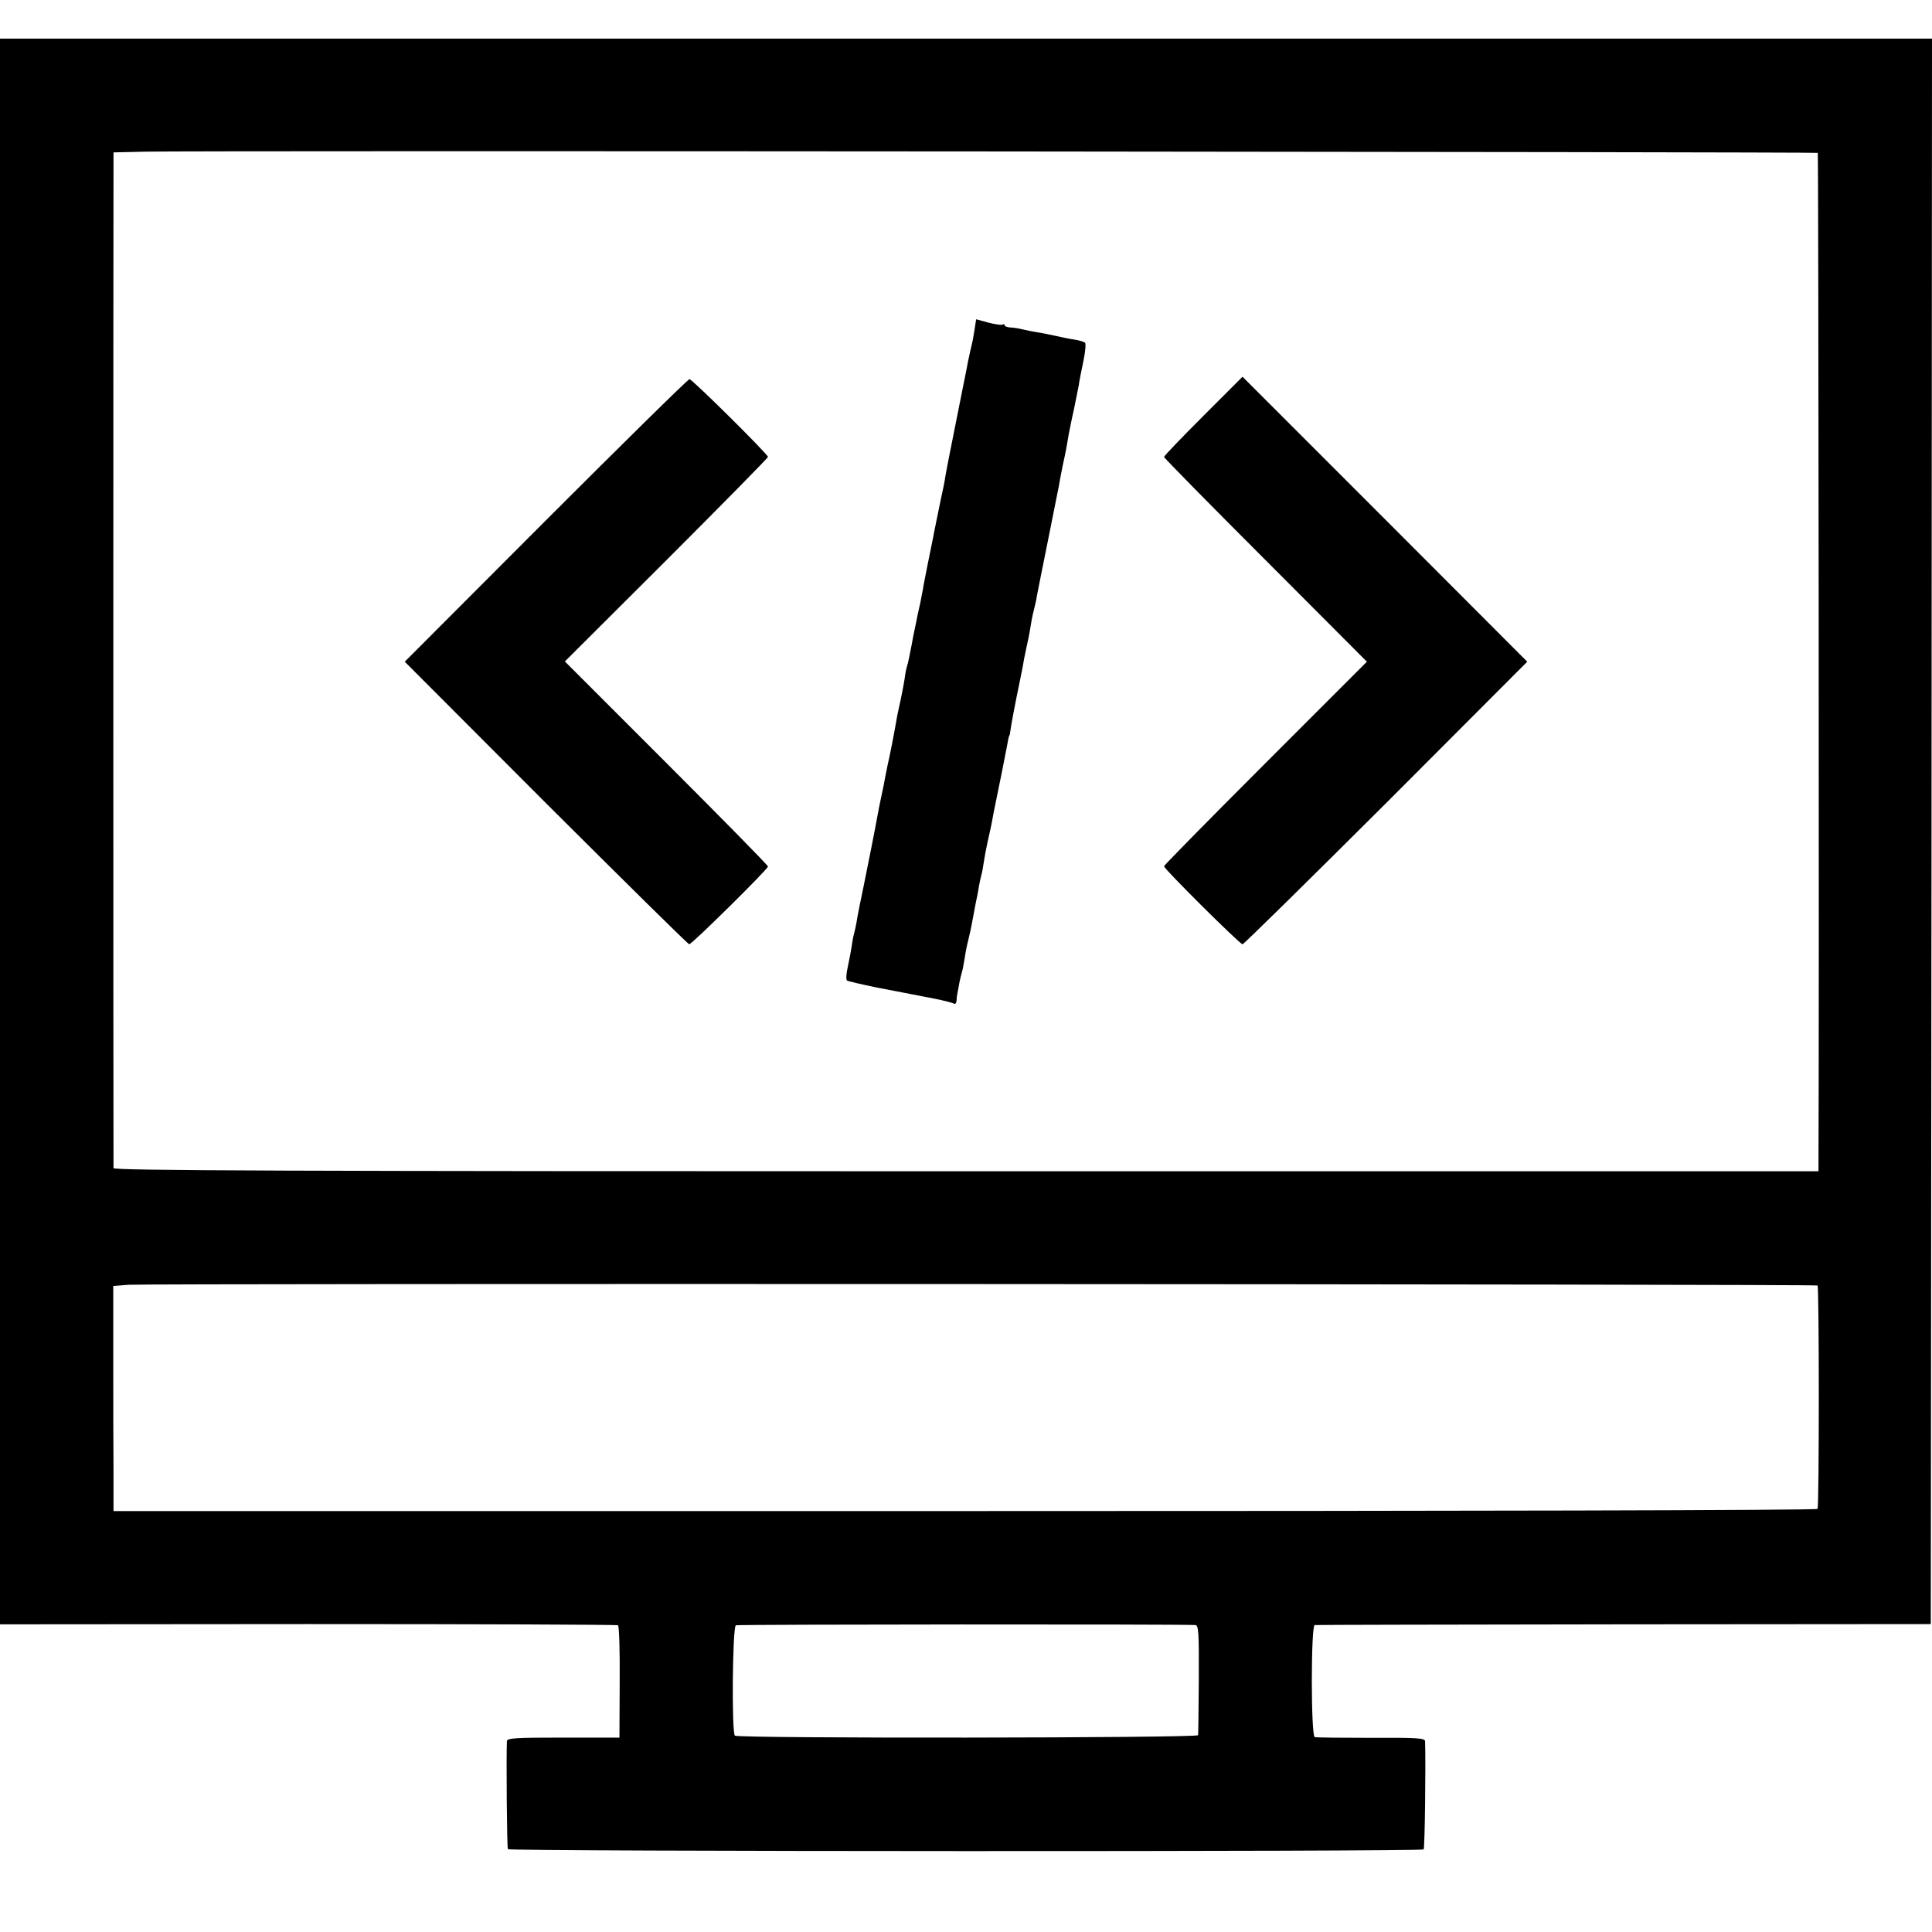 <?xml version="1.0" standalone="no"?>
<!DOCTYPE svg PUBLIC "-//W3C//DTD SVG 20010904//EN"
 "http://www.w3.org/TR/2001/REC-SVG-20010904/DTD/svg10.dtd">
<svg version="1.0" xmlns="http://www.w3.org/2000/svg"
 width="800pt" height="800pt" viewBox="0 0 800 800"
 preserveAspectRatio="xMidYMid meet">
<g transform="translate(0,800) scale(0.1,-0.1)"
fill="#000000" stroke="none">
<path d="M0 4557 l0 -3283 1276 1 c702 0 1279 -2 1283 -5 5 -3 8 -108 7 -235
l-1 -230 -232 0 c-201 0 -233 -2 -234 -15 -3 -65 0 -441 4 -447 6 -10 3782
-11 3792 -1 5 5 9 349 6 448 -1 13 -32 15 -223 14 -123 0 -228 1 -234 3 -16 6
-16 463 0 464 6 1 583 2 1281 3 l1270 1 3 3283 2 3282 -4000 0 -4000 0 0
-3283z m7527 2810 c3 -3 6 -3557 3 -4169 l0 -48 -3530 0 c-2817 0 -3530 3
-3530 13 -1 16 -1 4134 0 4174 l0 32 133 3 c212 5 6919 -1 6924 -5z m-1 -4690
c7 -7 7 -915 0 -925 -3 -6 -1502 -9 -3531 -9 l-3525 0 0 161 c-1 88 -1 298 -1
466 l0 305 63 5 c79 6 6988 3 6994 -3z m-2576 -1406 c13 -1 15 -32 14 -224 -1
-122 -2 -227 -3 -232 -1 -12 -1905 -14 -1918 -2 -14 14 -10 451 4 457 10 4
1846 5 1903 1z"/>
<path d="M4036 6639 c-8 -49 -6 -41 -18 -91 -5 -24 -12 -54 -14 -68 -3 -14
-23 -115 -45 -225 -22 -110 -42 -211 -44 -225 -2 -14 -6 -36 -9 -50 -3 -14
-13 -59 -21 -100 -8 -41 -18 -86 -20 -100 -14 -68 -38 -187 -41 -205 -1 -11
-8 -42 -13 -70 -6 -27 -14 -61 -16 -75 -12 -56 -16 -76 -20 -100 -10 -51 -14
-72 -19 -88 -3 -9 -8 -33 -10 -52 -3 -19 -10 -57 -16 -85 -6 -27 -13 -59 -15
-70 -14 -81 -30 -162 -40 -205 -3 -14 -7 -36 -10 -50 -2 -14 -9 -47 -15 -75
-6 -27 -13 -63 -16 -80 -9 -51 -43 -222 -58 -295 -10 -47 -26 -125 -30 -153
-3 -15 -7 -35 -10 -45 -3 -9 -7 -34 -10 -54 -3 -21 -11 -59 -16 -84 -6 -26 -7
-50 -3 -54 4 -3 60 -16 123 -29 63 -12 126 -24 140 -27 14 -3 58 -11 98 -19
41 -8 78 -18 83 -21 5 -3 9 3 10 13 0 10 2 25 4 33 2 8 5 27 8 43 3 15 8 35
11 45 3 9 7 35 11 57 3 22 10 56 15 75 5 19 11 48 14 64 3 16 10 52 15 80 6
28 13 63 15 79 3 15 7 35 10 45 3 9 7 34 10 54 3 21 10 57 15 80 10 43 17 75
26 126 3 15 17 85 32 157 14 71 27 136 28 145 2 8 4 15 5 15 1 0 3 12 5 27 3
23 19 107 40 208 3 14 7 36 10 50 2 14 8 46 14 73 6 26 14 64 17 85 3 20 9 53
14 72 5 19 12 49 14 65 3 17 24 120 46 230 22 110 42 211 45 225 2 14 9 50 15
80 13 59 16 75 25 130 4 19 13 67 22 105 8 39 17 84 20 100 2 17 11 61 19 99
8 38 11 73 7 77 -5 4 -25 10 -45 13 -21 3 -59 11 -85 17 -27 6 -59 12 -73 14
-14 2 -38 7 -55 11 -16 4 -40 8 -52 8 -13 1 -23 5 -23 9 0 5 -4 6 -8 3 -5 -3
-31 1 -59 8 l-51 14 -6 -39z"/>
<path d="M4982 6277 c-89 -89 -162 -165 -162 -169 0 -4 189 -196 420 -427
l420 -421 -420 -420 c-231 -231 -420 -423 -420 -427 0 -11 314 -323 325 -323
5 0 273 264 595 585 l584 585 -589 590 -590 590 -163 -163z"/>
<path d="M2260 5845 l-584 -585 584 -585 c322 -321 589 -585 594 -585 11 0
326 311 326 322 0 5 -189 197 -420 428 l-421 421 421 420 c231 231 420 423
420 427 0 11 -314 322 -325 322 -6 0 -273 -263 -595 -585z"/>
</g>
</svg>
